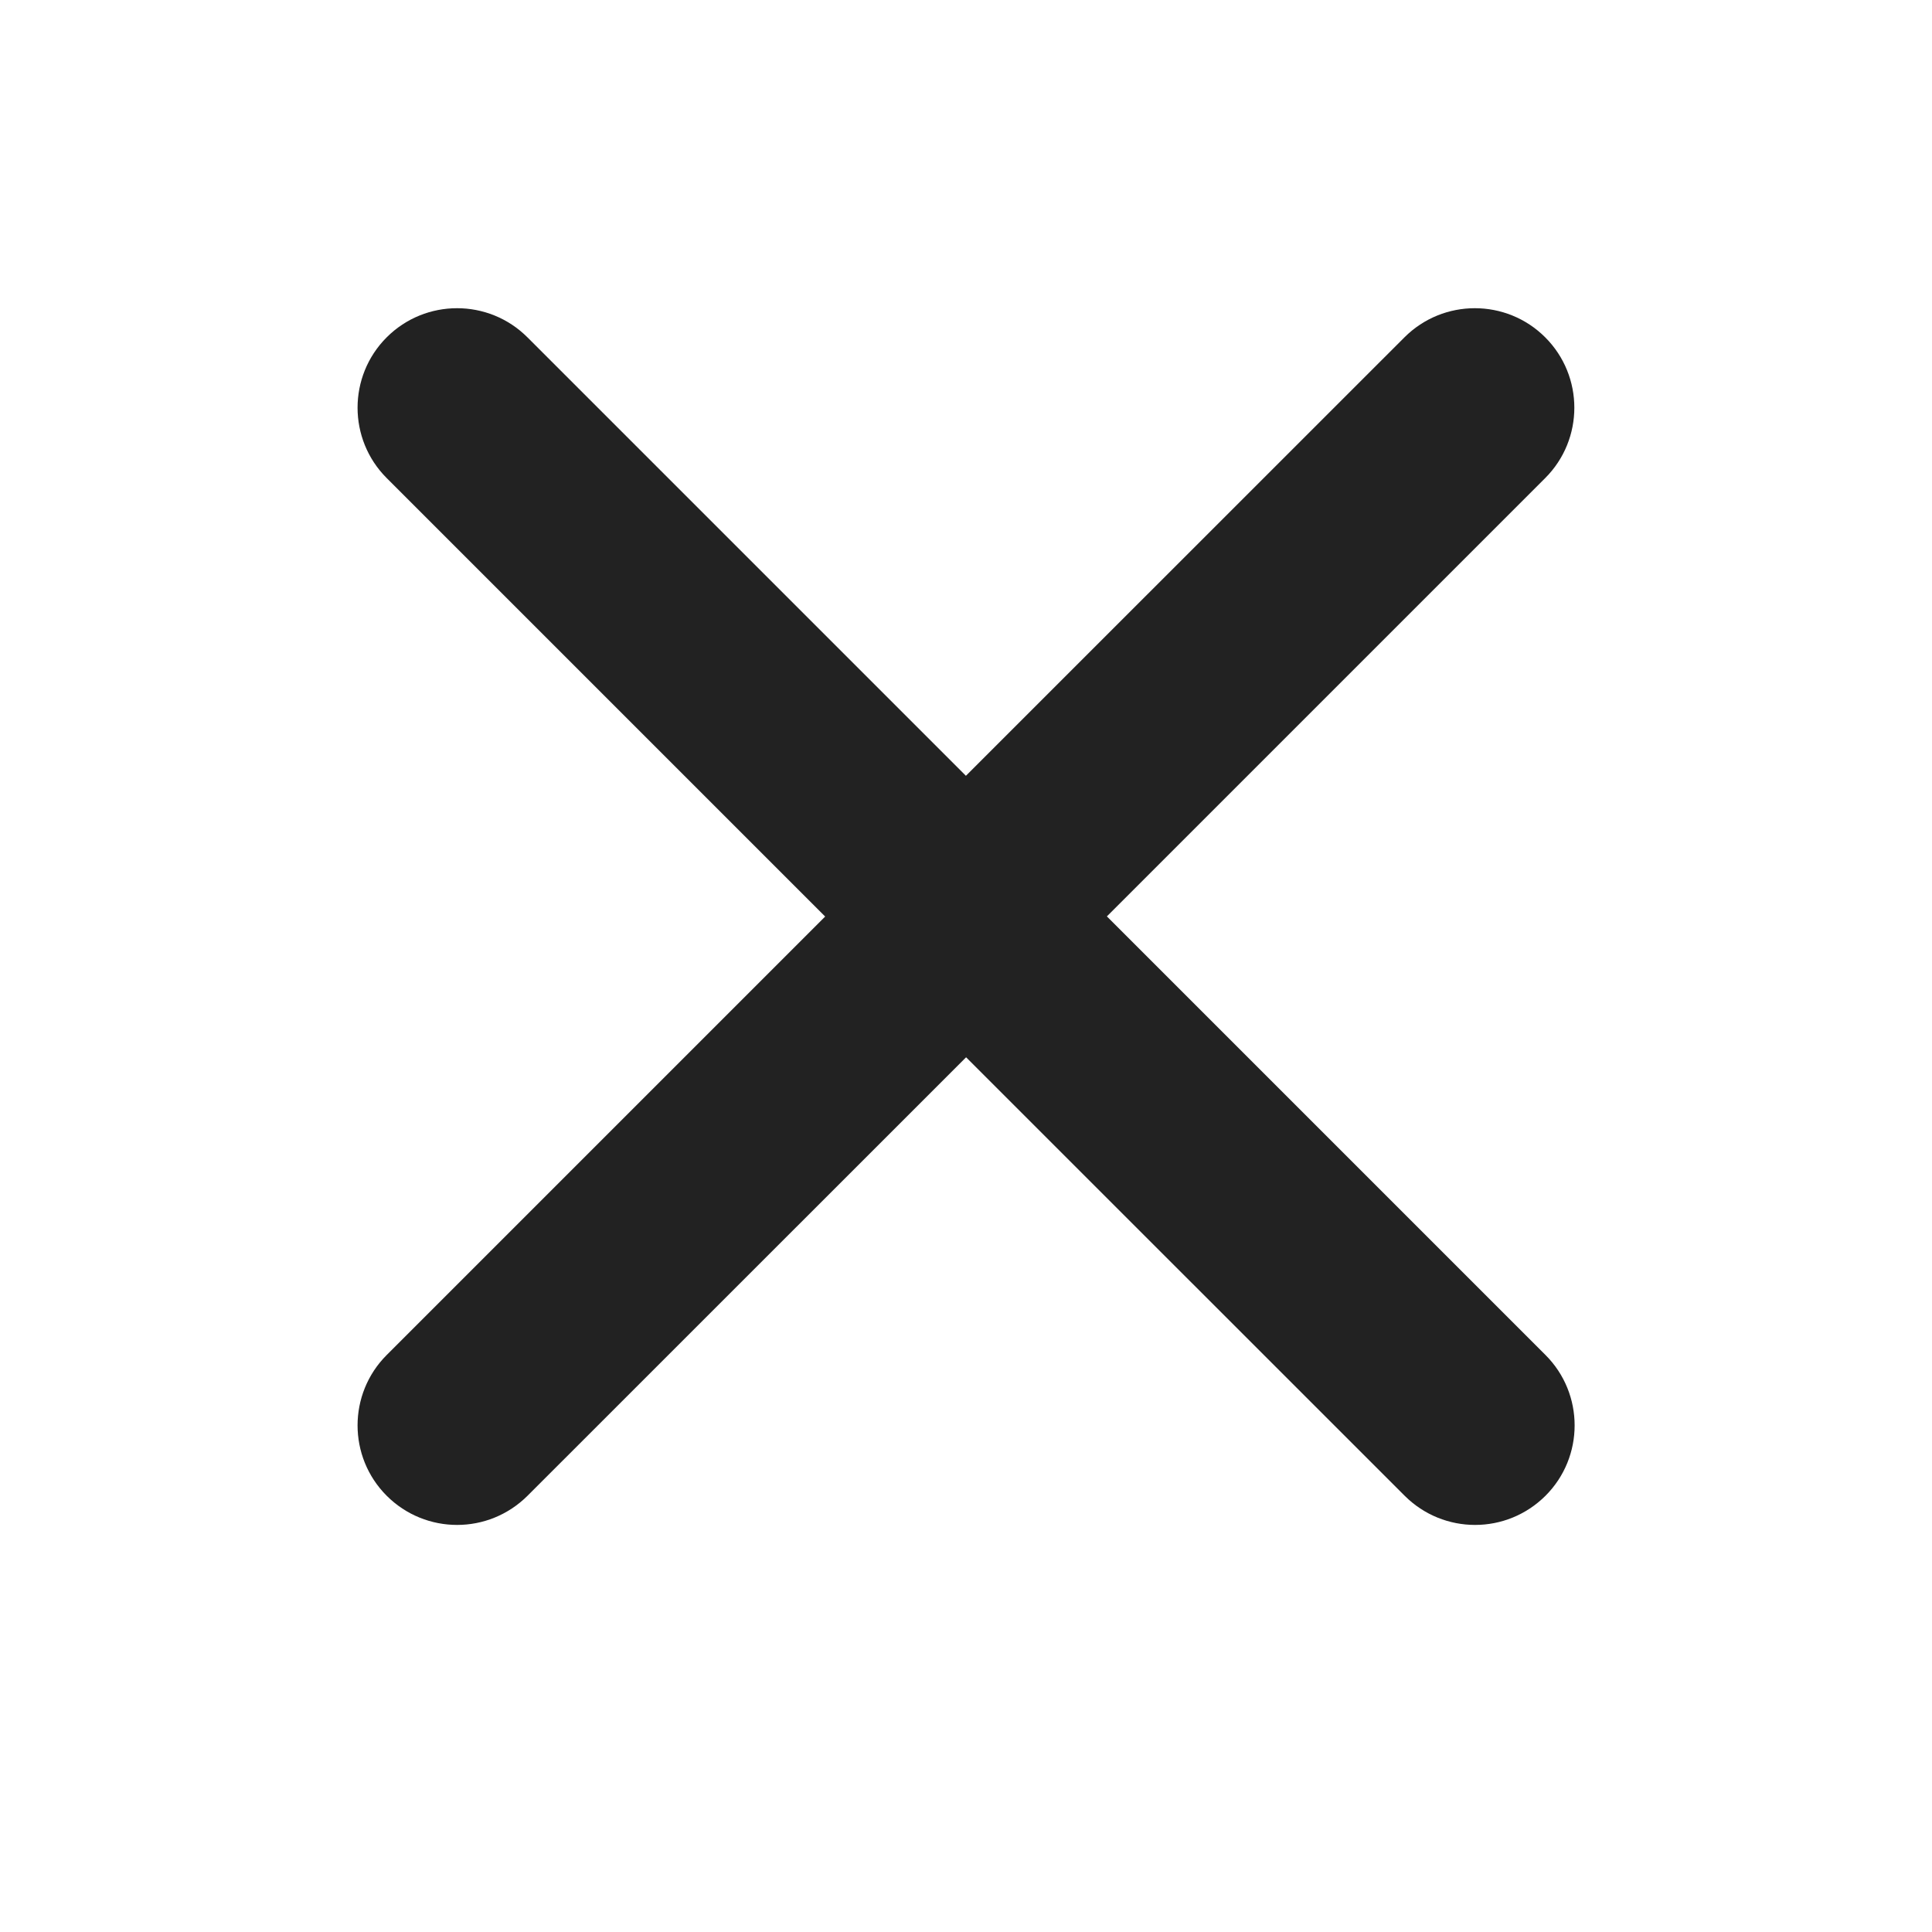 <?xml version="1.0" encoding="UTF-8"?>
<svg xmlns="http://www.w3.org/2000/svg" width="20" height="20" viewBox="0 0 20 20">
  <path d="M11.457,9.488l4.539-4.539c.402-.402.402-1.055,0-1.457-.402-.402-1.055-.402-1.457,0l-4.54,4.539L5.46,3.492c-.402-.402-1.055-.402-1.457,0-.402.402-.402,1.055,0,1.457l4.539,4.539-4.539,4.539c-.402.402-.402,1.055,0,1.457.201.201.465.302.729.302s.527-.101.729-.302l4.54-4.539,4.54,4.539c.201.201.465.302.729.302s.527-.101.729-.302c.402-.402.402-1.055,0-1.457l-4.539-4.539h-0Z" fill="#222"/>
</svg>